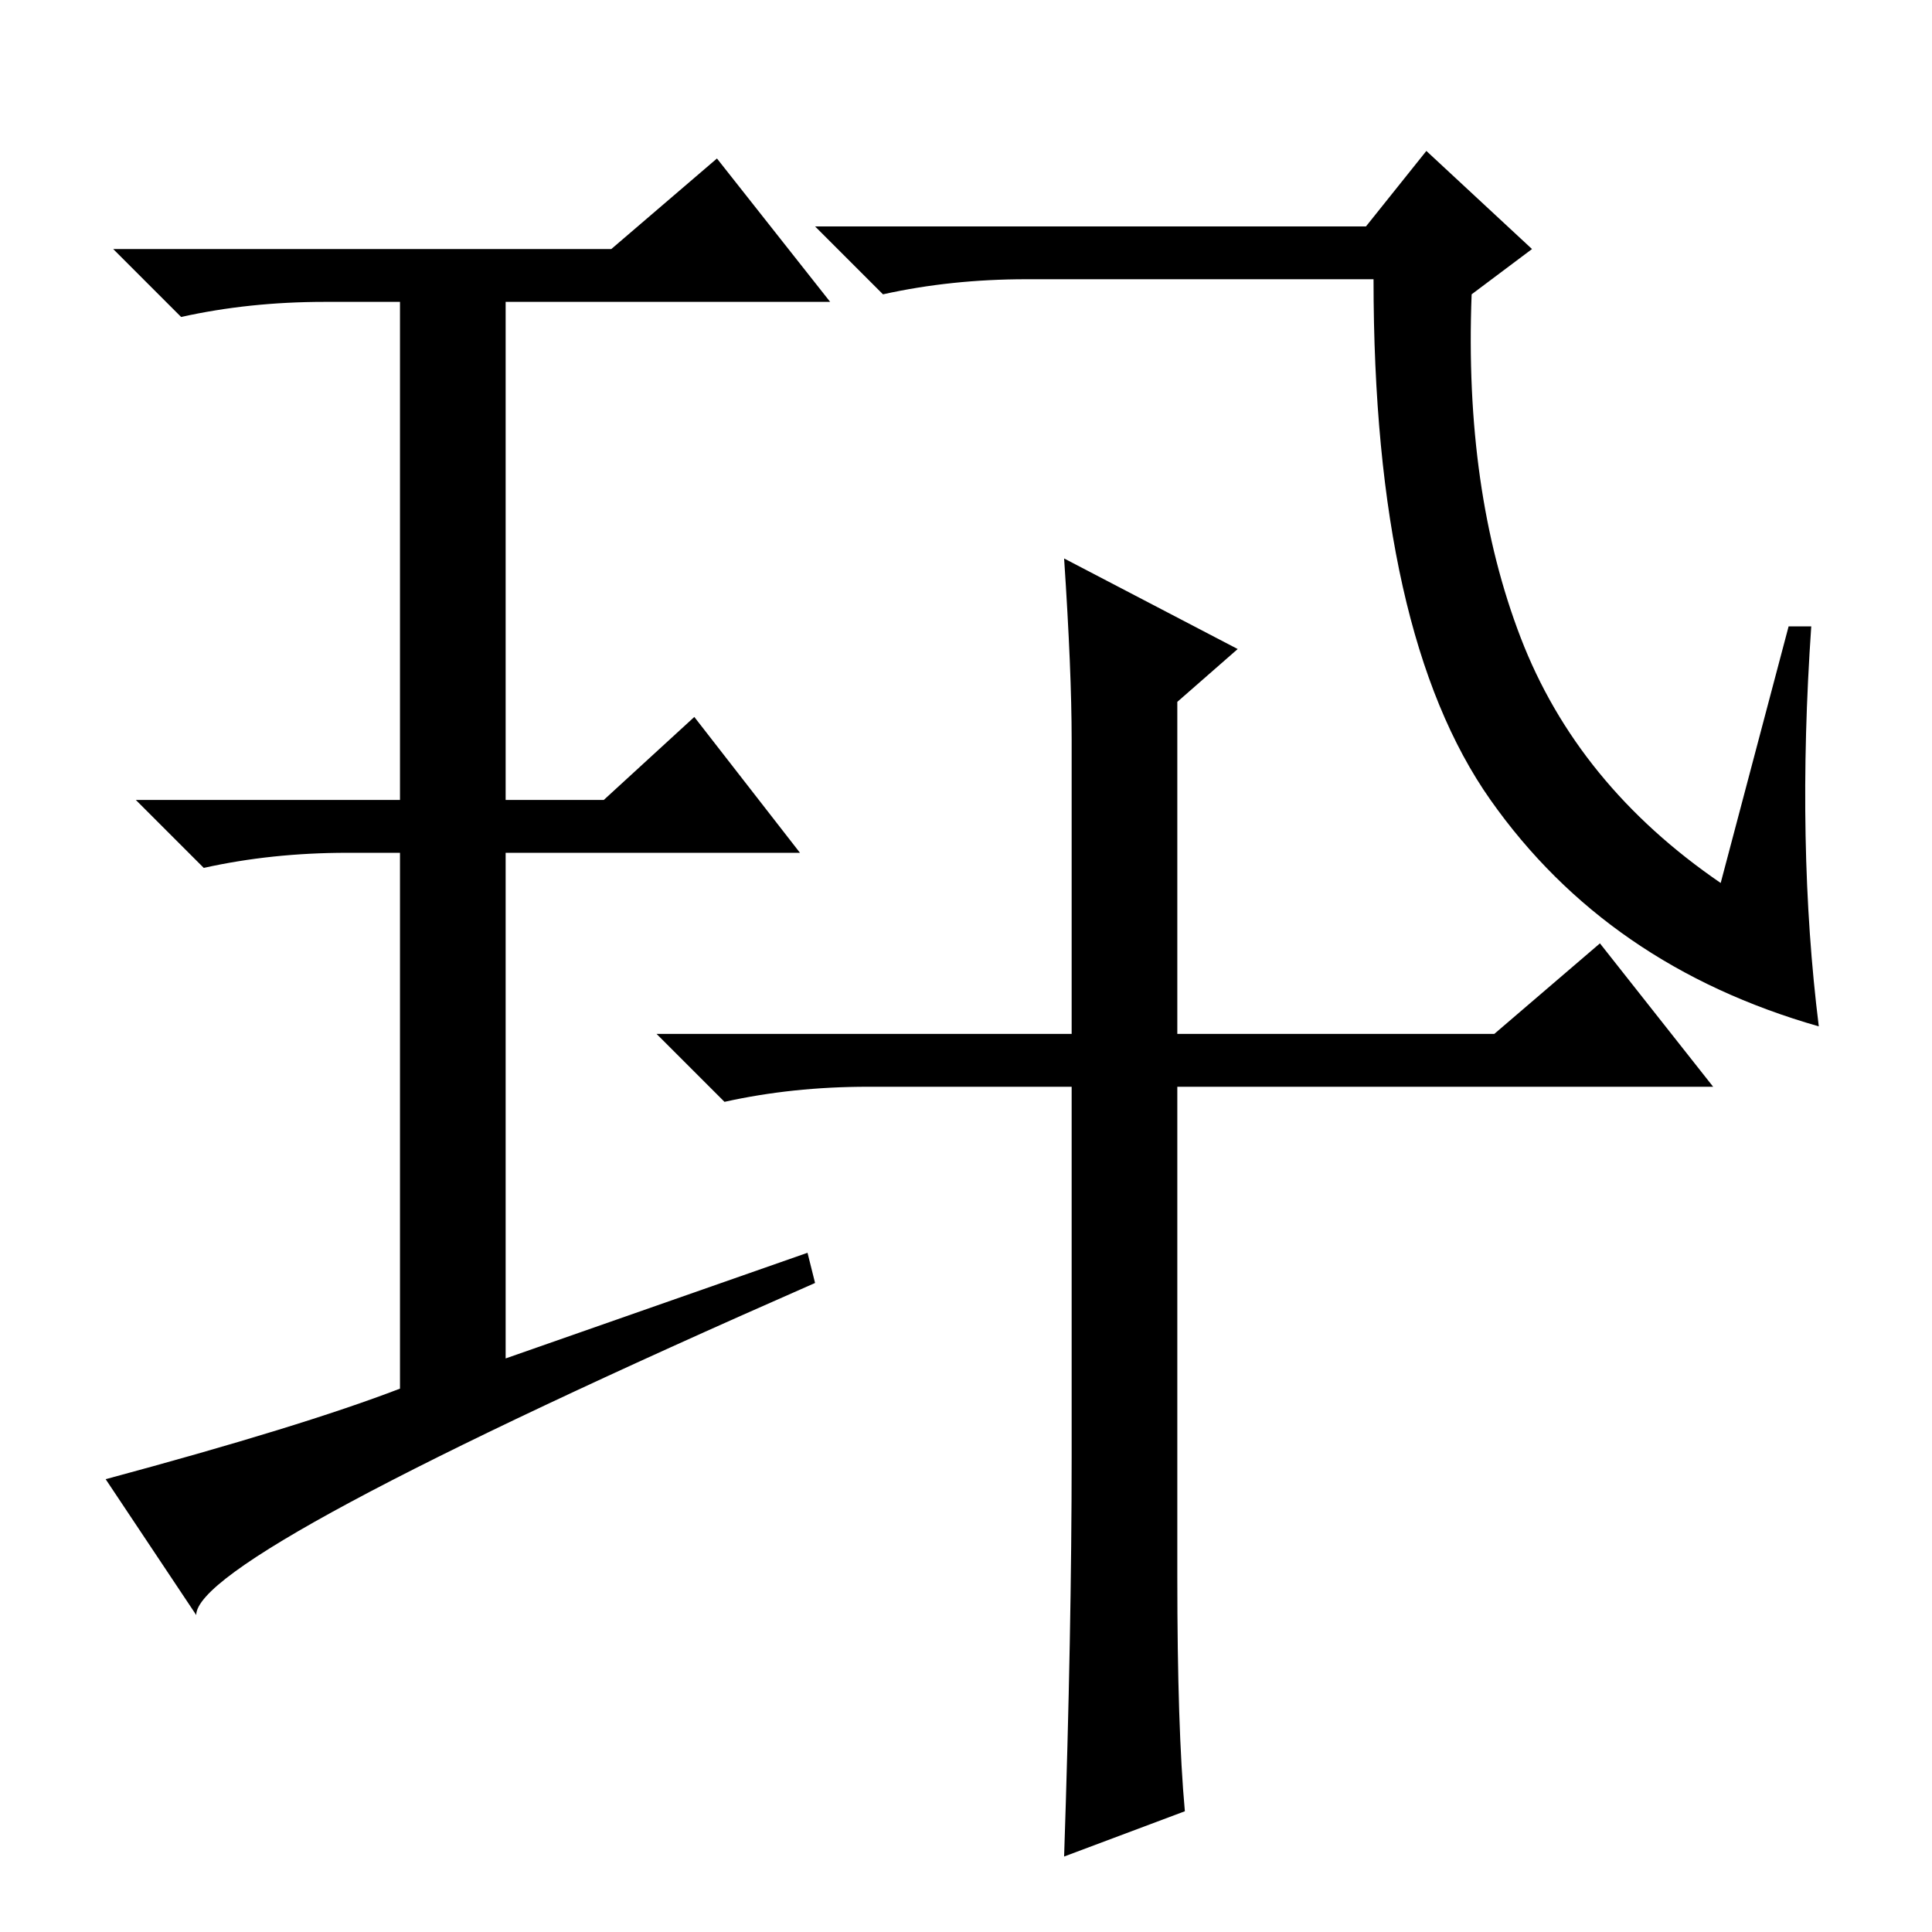 <?xml version="1.0" standalone="no"?>
<!DOCTYPE svg PUBLIC "-//W3C//DTD SVG 1.1//EN" "http://www.w3.org/Graphics/SVG/1.1/DTD/svg11.dtd" >
<svg xmlns="http://www.w3.org/2000/svg" xmlns:xlink="http://www.w3.org/1999/xlink" version="1.1" viewBox="0 -36 256 256">
  <g transform="matrix(1 0 0 -1 0 220)">
   <path fill="currentColor"
d="M107 90l1 -4q-82 -36 -82 -44l-12 18q26 7 39 12v71h-7q-10 0 -19 -2l-9 9h35v66h-10q-10 0 -19 -2l-9 9h66l14 12l15 -19h-43v-66h13l12 11l14 -18h-39v-67zM136 219q-10 0 -19 -2l-9 9h73l8 10l14 -13l-8 -6q-1 -26 6.5 -45.5t26.5 -32.5l9 34h3q-2 -29 1 -53
q-28 8 -43.5 30t-15.5 69h-46zM142 119v39q0 9 -1 24l23 -12l-8 -7v-44h42l14 12l15 -19h-71v-65q0 -20 1 -31l-16 -6q1 30 1 53v49h-27q-10 0 -19 -2l-9 9h55z" />
  </g>

</svg>
